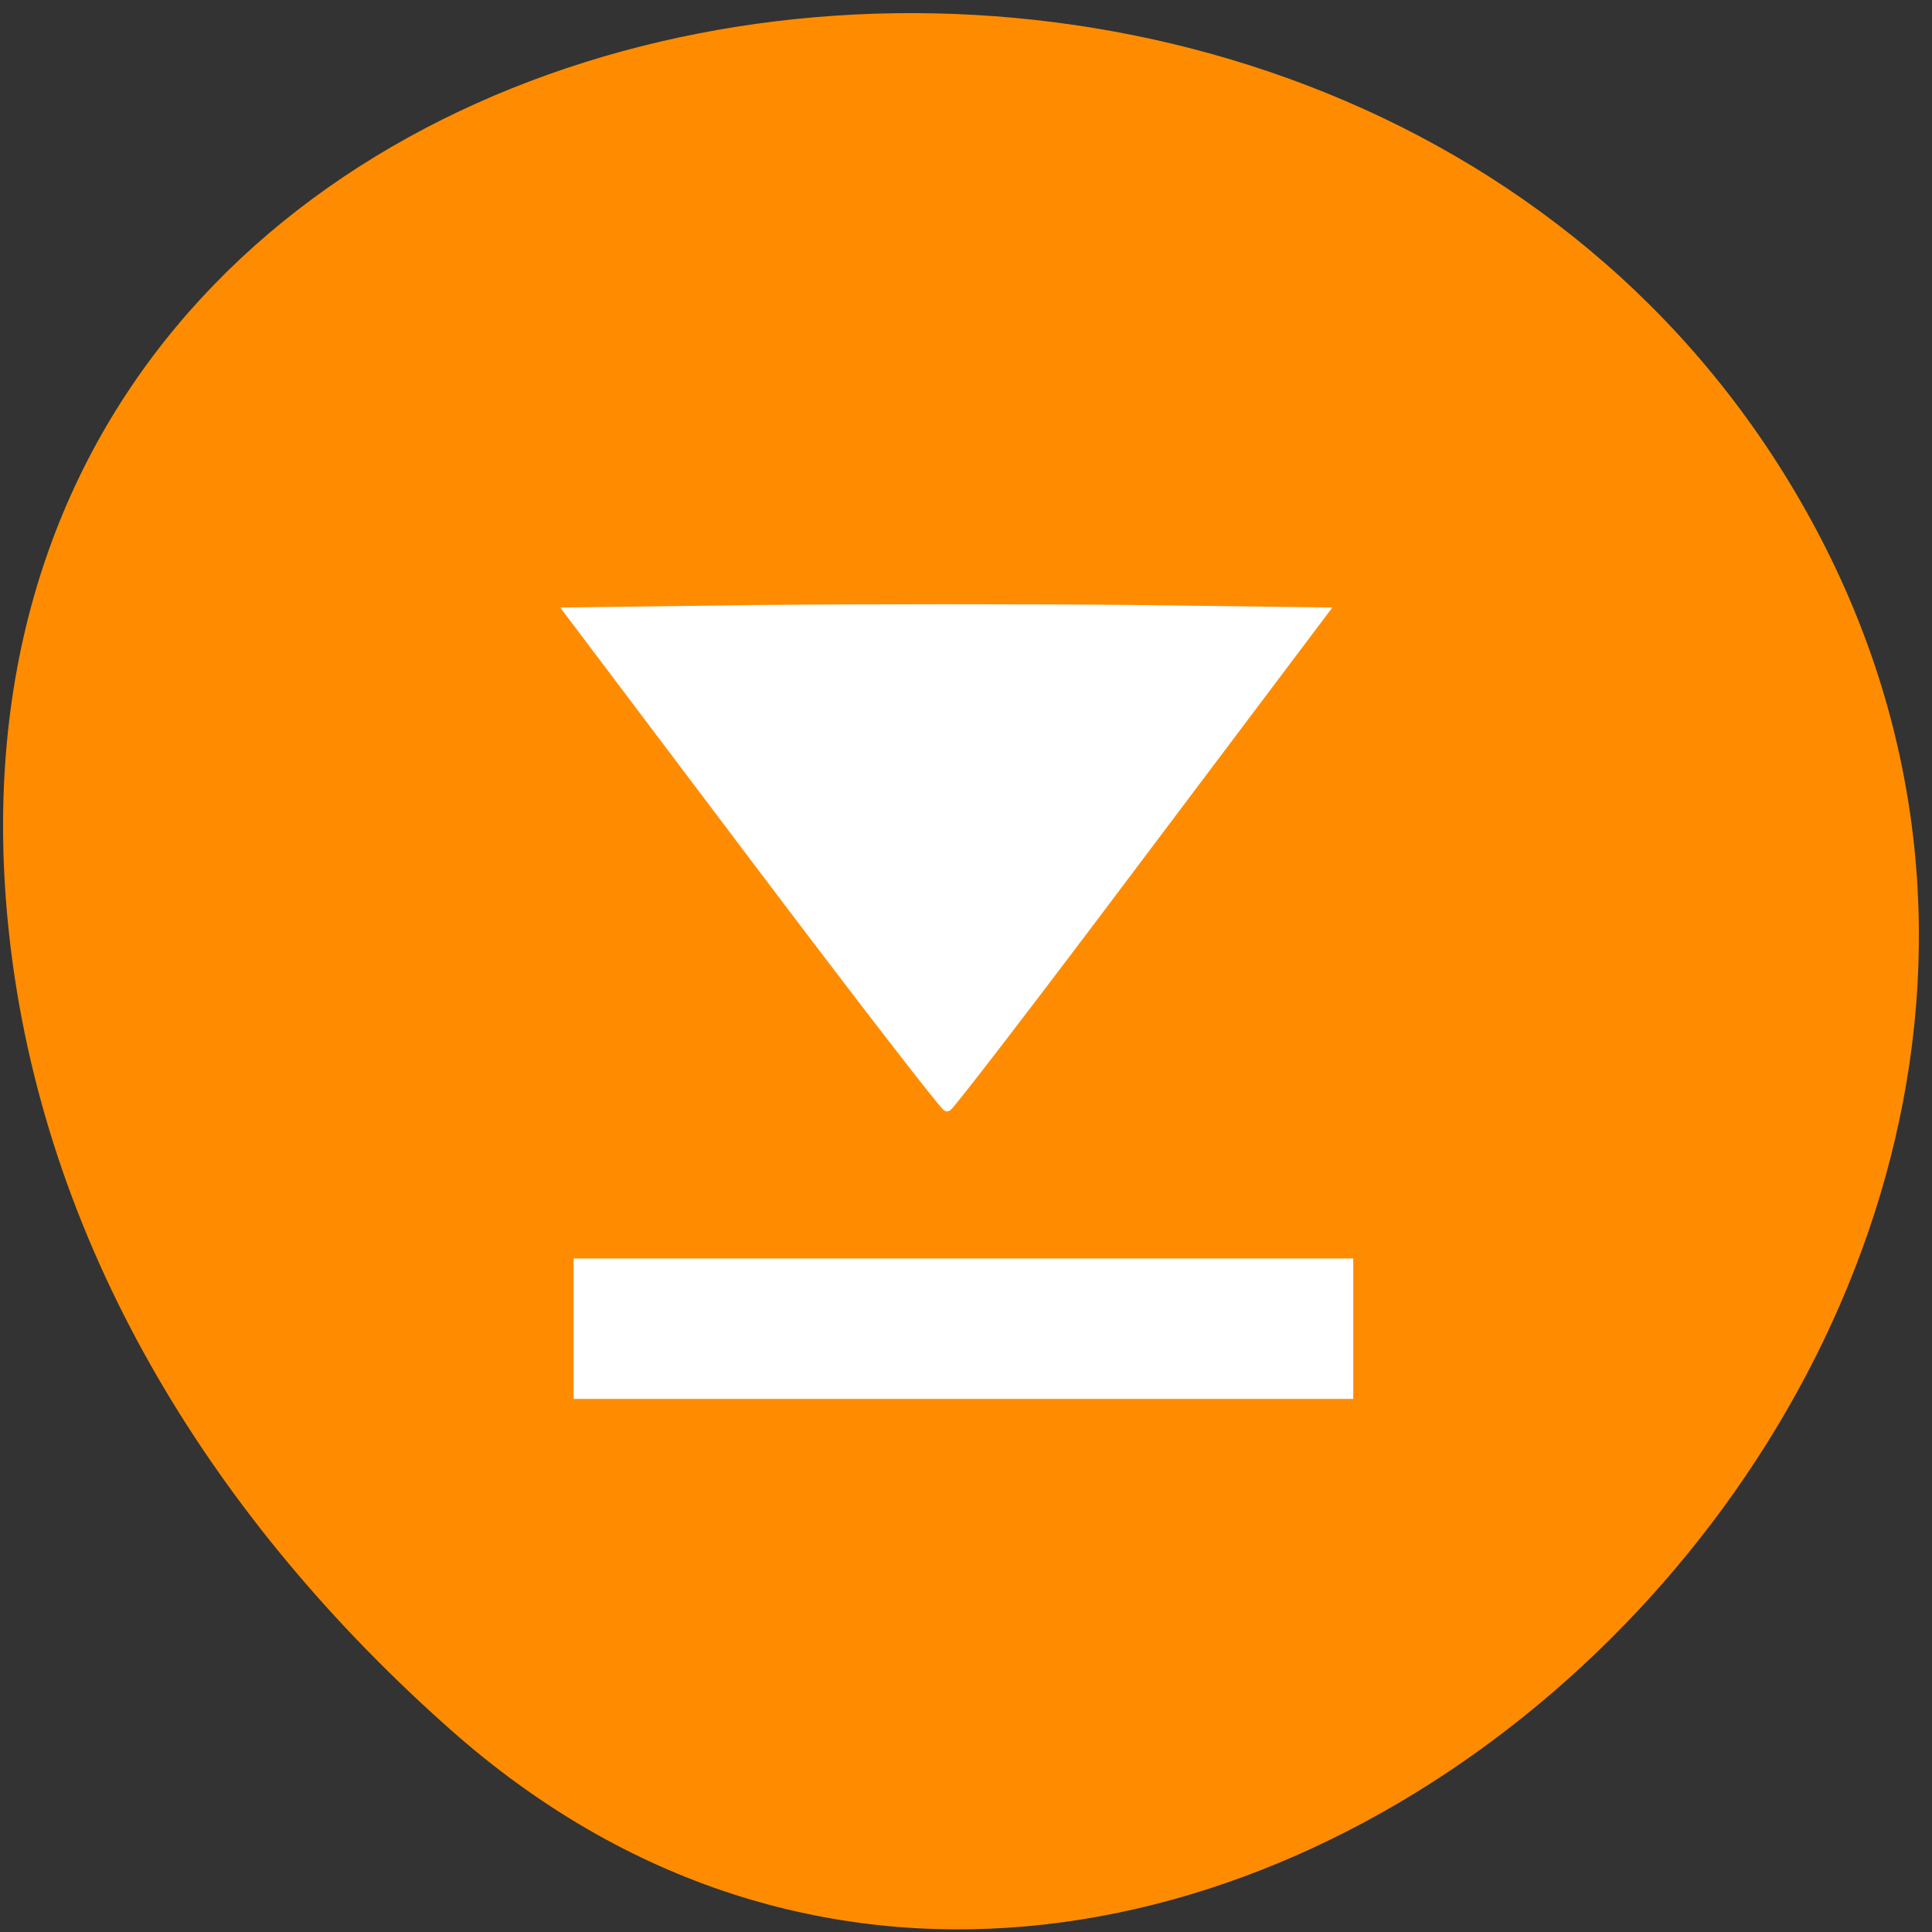 
<svg xmlns="http://www.w3.org/2000/svg" xmlns:xlink="http://www.w3.org/1999/xlink" width="22px" height="22px" viewBox="0 0 22 22" version="1.1">
<rect x="0" y="0" width="22" height="22" fill="#333333" stroke="none"/>
<g id="surface1">
<path style=" stroke:none;fill-rule:nonzero;fill:rgb(100%,54.902%,0%);fill-opacity:1;" d="M 5.129 19.695 C 13.246 26.895 25.734 15.539 20.684 6.035 C 15.578 -3.574 -1.312 -1.016 0.121 10.789 C 0.551 14.301 2.48 17.348 5.129 19.695 Z M 5.129 19.695 "/>
<path style="fill-rule:evenodd;fill:rgb(100%,100%,100%);fill-opacity:1;stroke-width:1.278;stroke-linecap:butt;stroke-linejoin:miter;stroke:rgb(100%,100%,100%);stroke-opacity:1;stroke-miterlimit:4;" d="M 76.591 175.955 L 76.591 167.273 L 178.545 167.273 L 178.545 184.591 L 76.591 184.591 Z M 76.591 175.955 " transform="matrix(0.086,0,0,0.086,0,0)"/>
<path style="fill-rule:evenodd;fill:rgb(100%,100%,100%);fill-opacity:1;stroke-width:1.239;stroke-linecap:butt;stroke-linejoin:miter;stroke:rgb(100%,100%,100%);stroke-opacity:1;stroke-miterlimit:4;" d="M 100.136 113.818 L 75.409 81.045 L 100.409 80.727 C 114.136 80.591 136.591 80.591 150.273 80.727 L 175.182 81.045 L 150.545 113.773 C 137 131.818 125.682 146.545 125.409 146.545 C 125.091 146.545 113.727 131.818 100.136 113.818 Z M 100.136 113.818 " transform="matrix(0.086,0,0,0.086,0,0)"/>
</g>
</svg>
